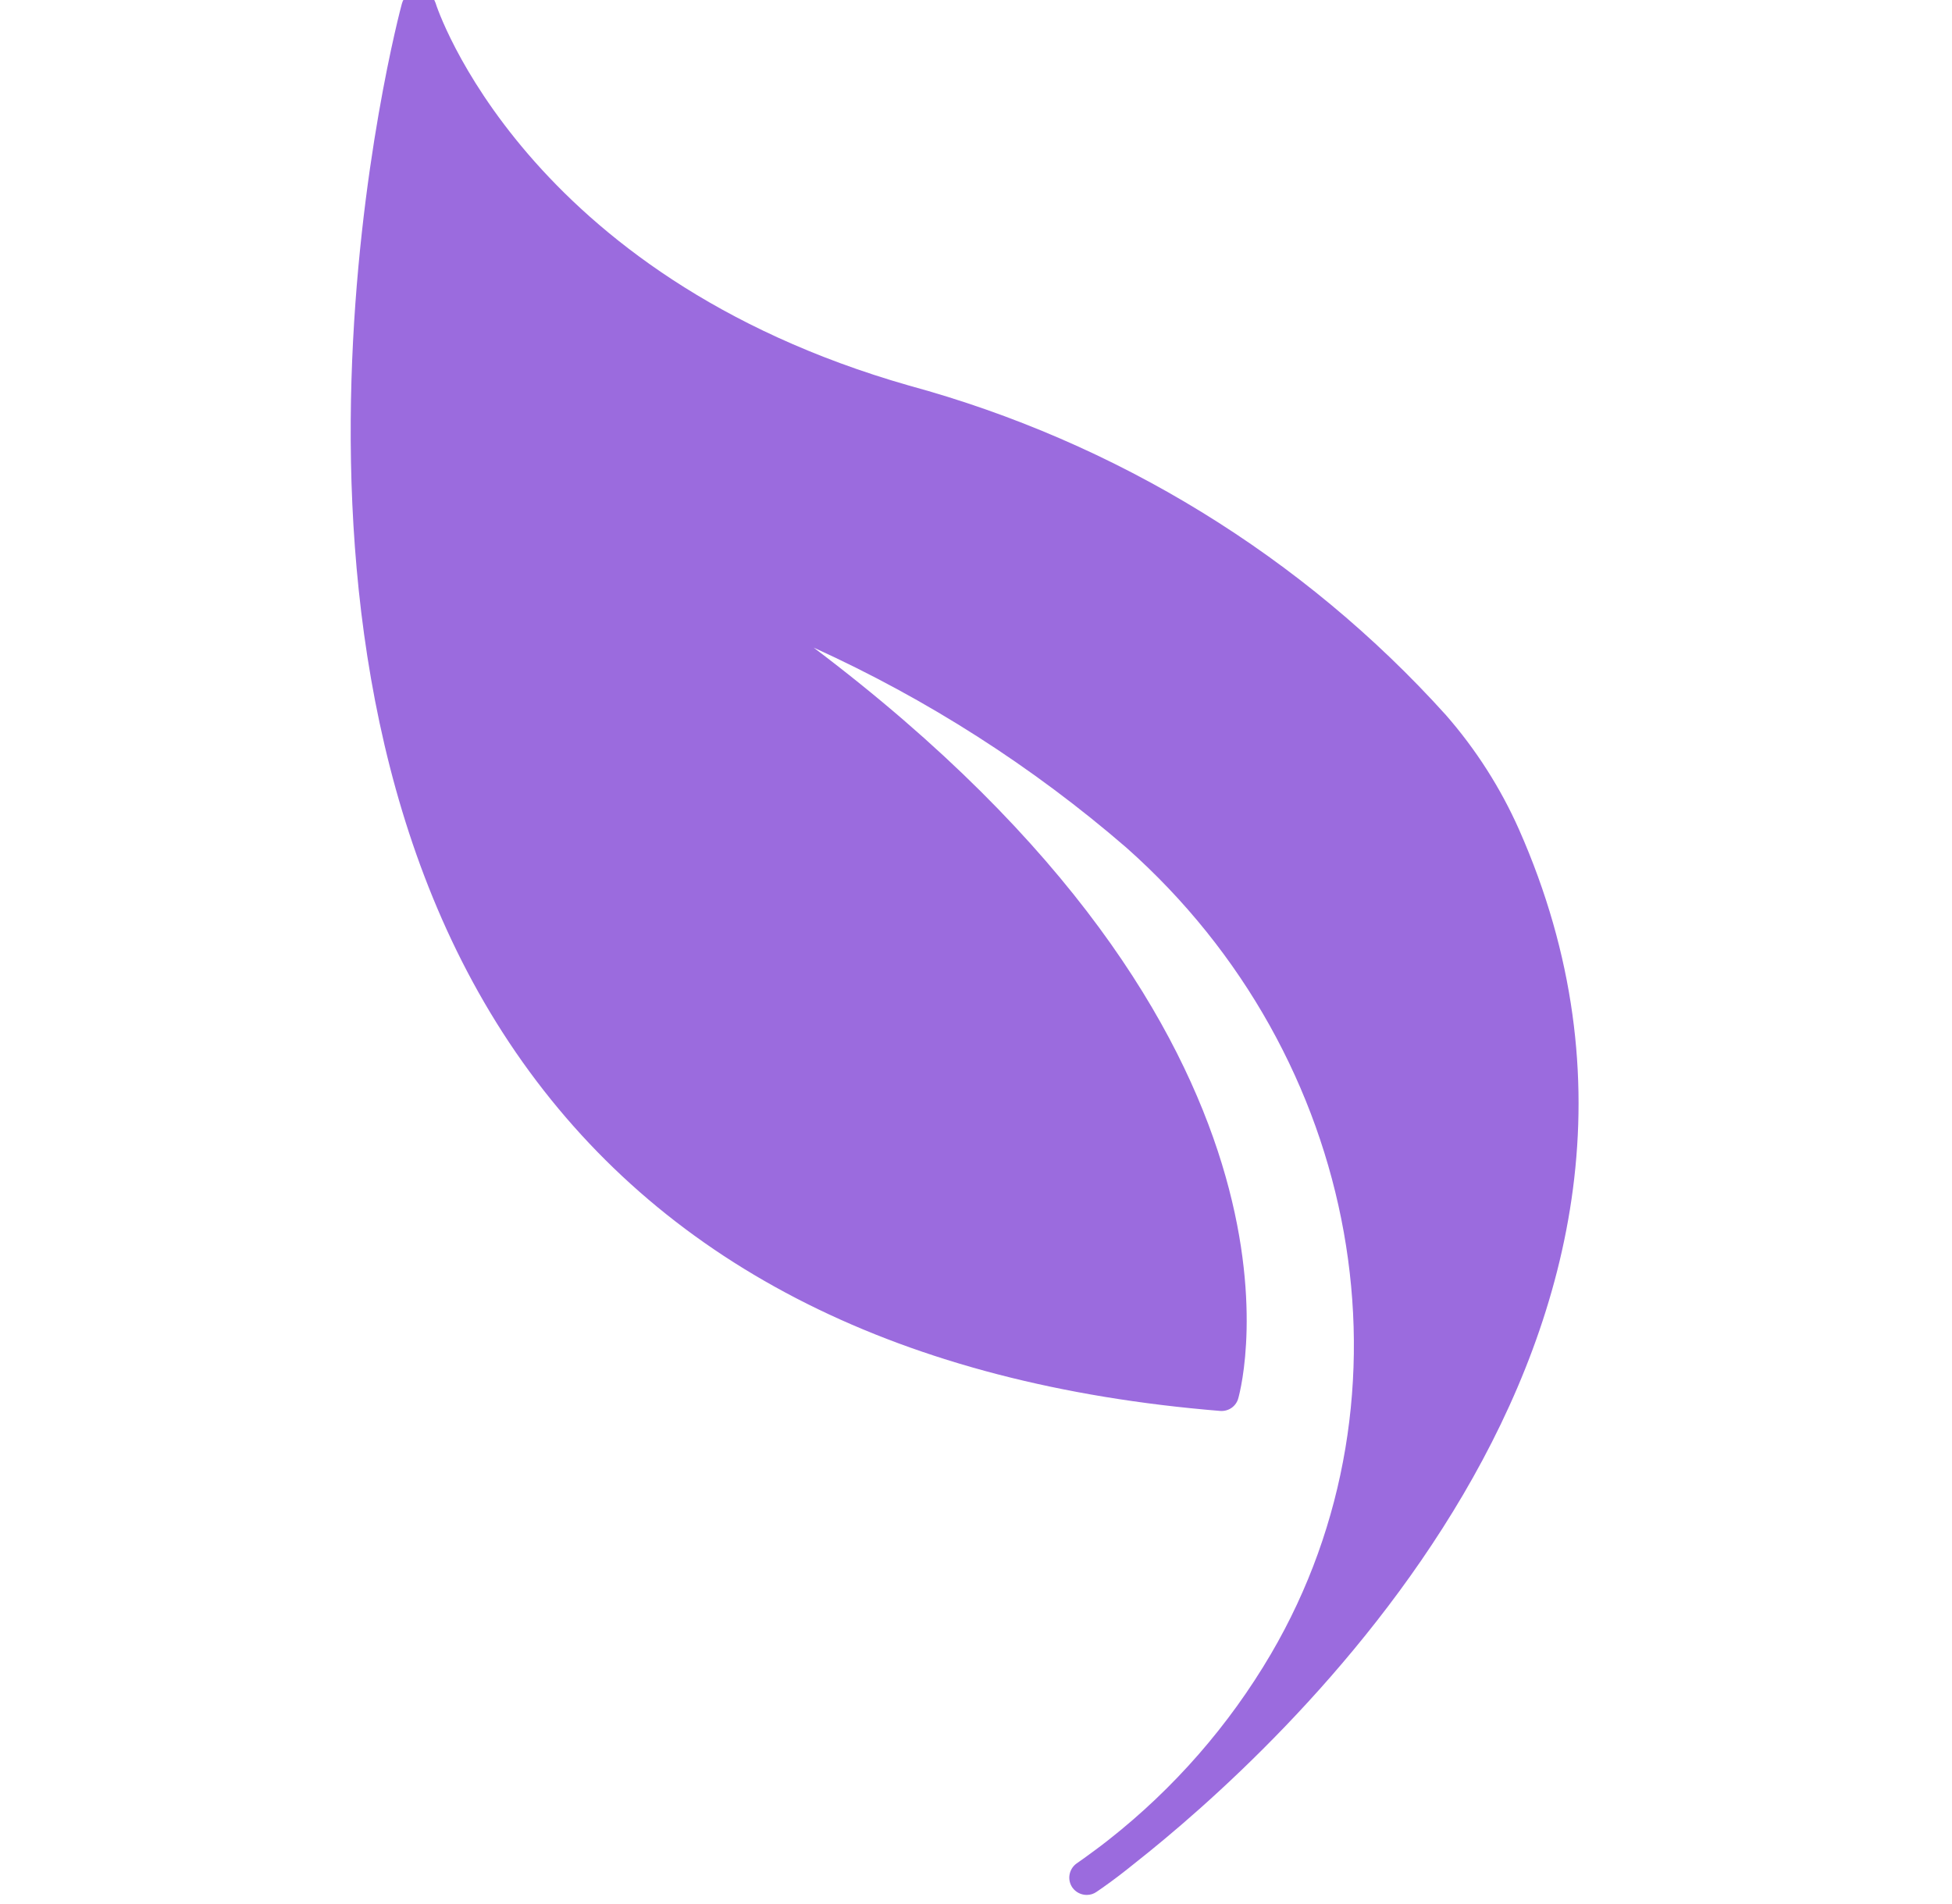 <svg width="41" height="40" viewBox="0 0 41 40" fill="none" xmlns="http://www.w3.org/2000/svg">
<g clip-path="url(#clip0_64_527)">
<path d="M23.83 39.147C23.616 39.321 23.388 39.496 23.16 39.656C23.086 39.707 23.042 39.736 23.034 39.743C22.974 39.786 22.902 39.809 22.828 39.809C22.769 39.809 22.711 39.796 22.658 39.769C22.605 39.742 22.56 39.704 22.526 39.656C22.47 39.576 22.448 39.479 22.465 39.383C22.482 39.288 22.535 39.203 22.614 39.147L22.769 39.038C22.887 38.95 23.064 38.827 23.285 38.652C24.658 37.572 25.815 36.247 26.695 34.747C29.878 29.314 28.603 22.194 23.66 17.809C21.686 16.102 19.473 14.687 17.09 13.605C27.97 21.816 26.099 29.052 26.01 29.372C25.989 29.454 25.939 29.526 25.869 29.576C25.799 29.625 25.713 29.648 25.627 29.641C18.968 29.096 14.04 26.63 10.975 22.31C4.81 13.62 8.404 0.209 8.441 0.078C8.461 0.001 8.505 -0.066 8.568 -0.115C8.631 -0.164 8.708 -0.191 8.788 -0.191H8.795C8.874 -0.191 8.95 -0.167 9.014 -0.121C9.077 -0.075 9.124 -0.011 9.149 0.063C9.163 0.121 10.998 5.787 19.093 8.1C23.45 9.287 27.366 11.691 30.371 15.023C31 15.743 31.517 16.552 31.904 17.423C36.603 28.041 26.776 36.827 23.83 39.147Z" fill="#9B6BDE"/>
</g>
<defs>
<clipPath id="clip0_64_527">
<rect width="40.516" height="40" fill="white"/>
</clipPath>
</defs>
</svg>
